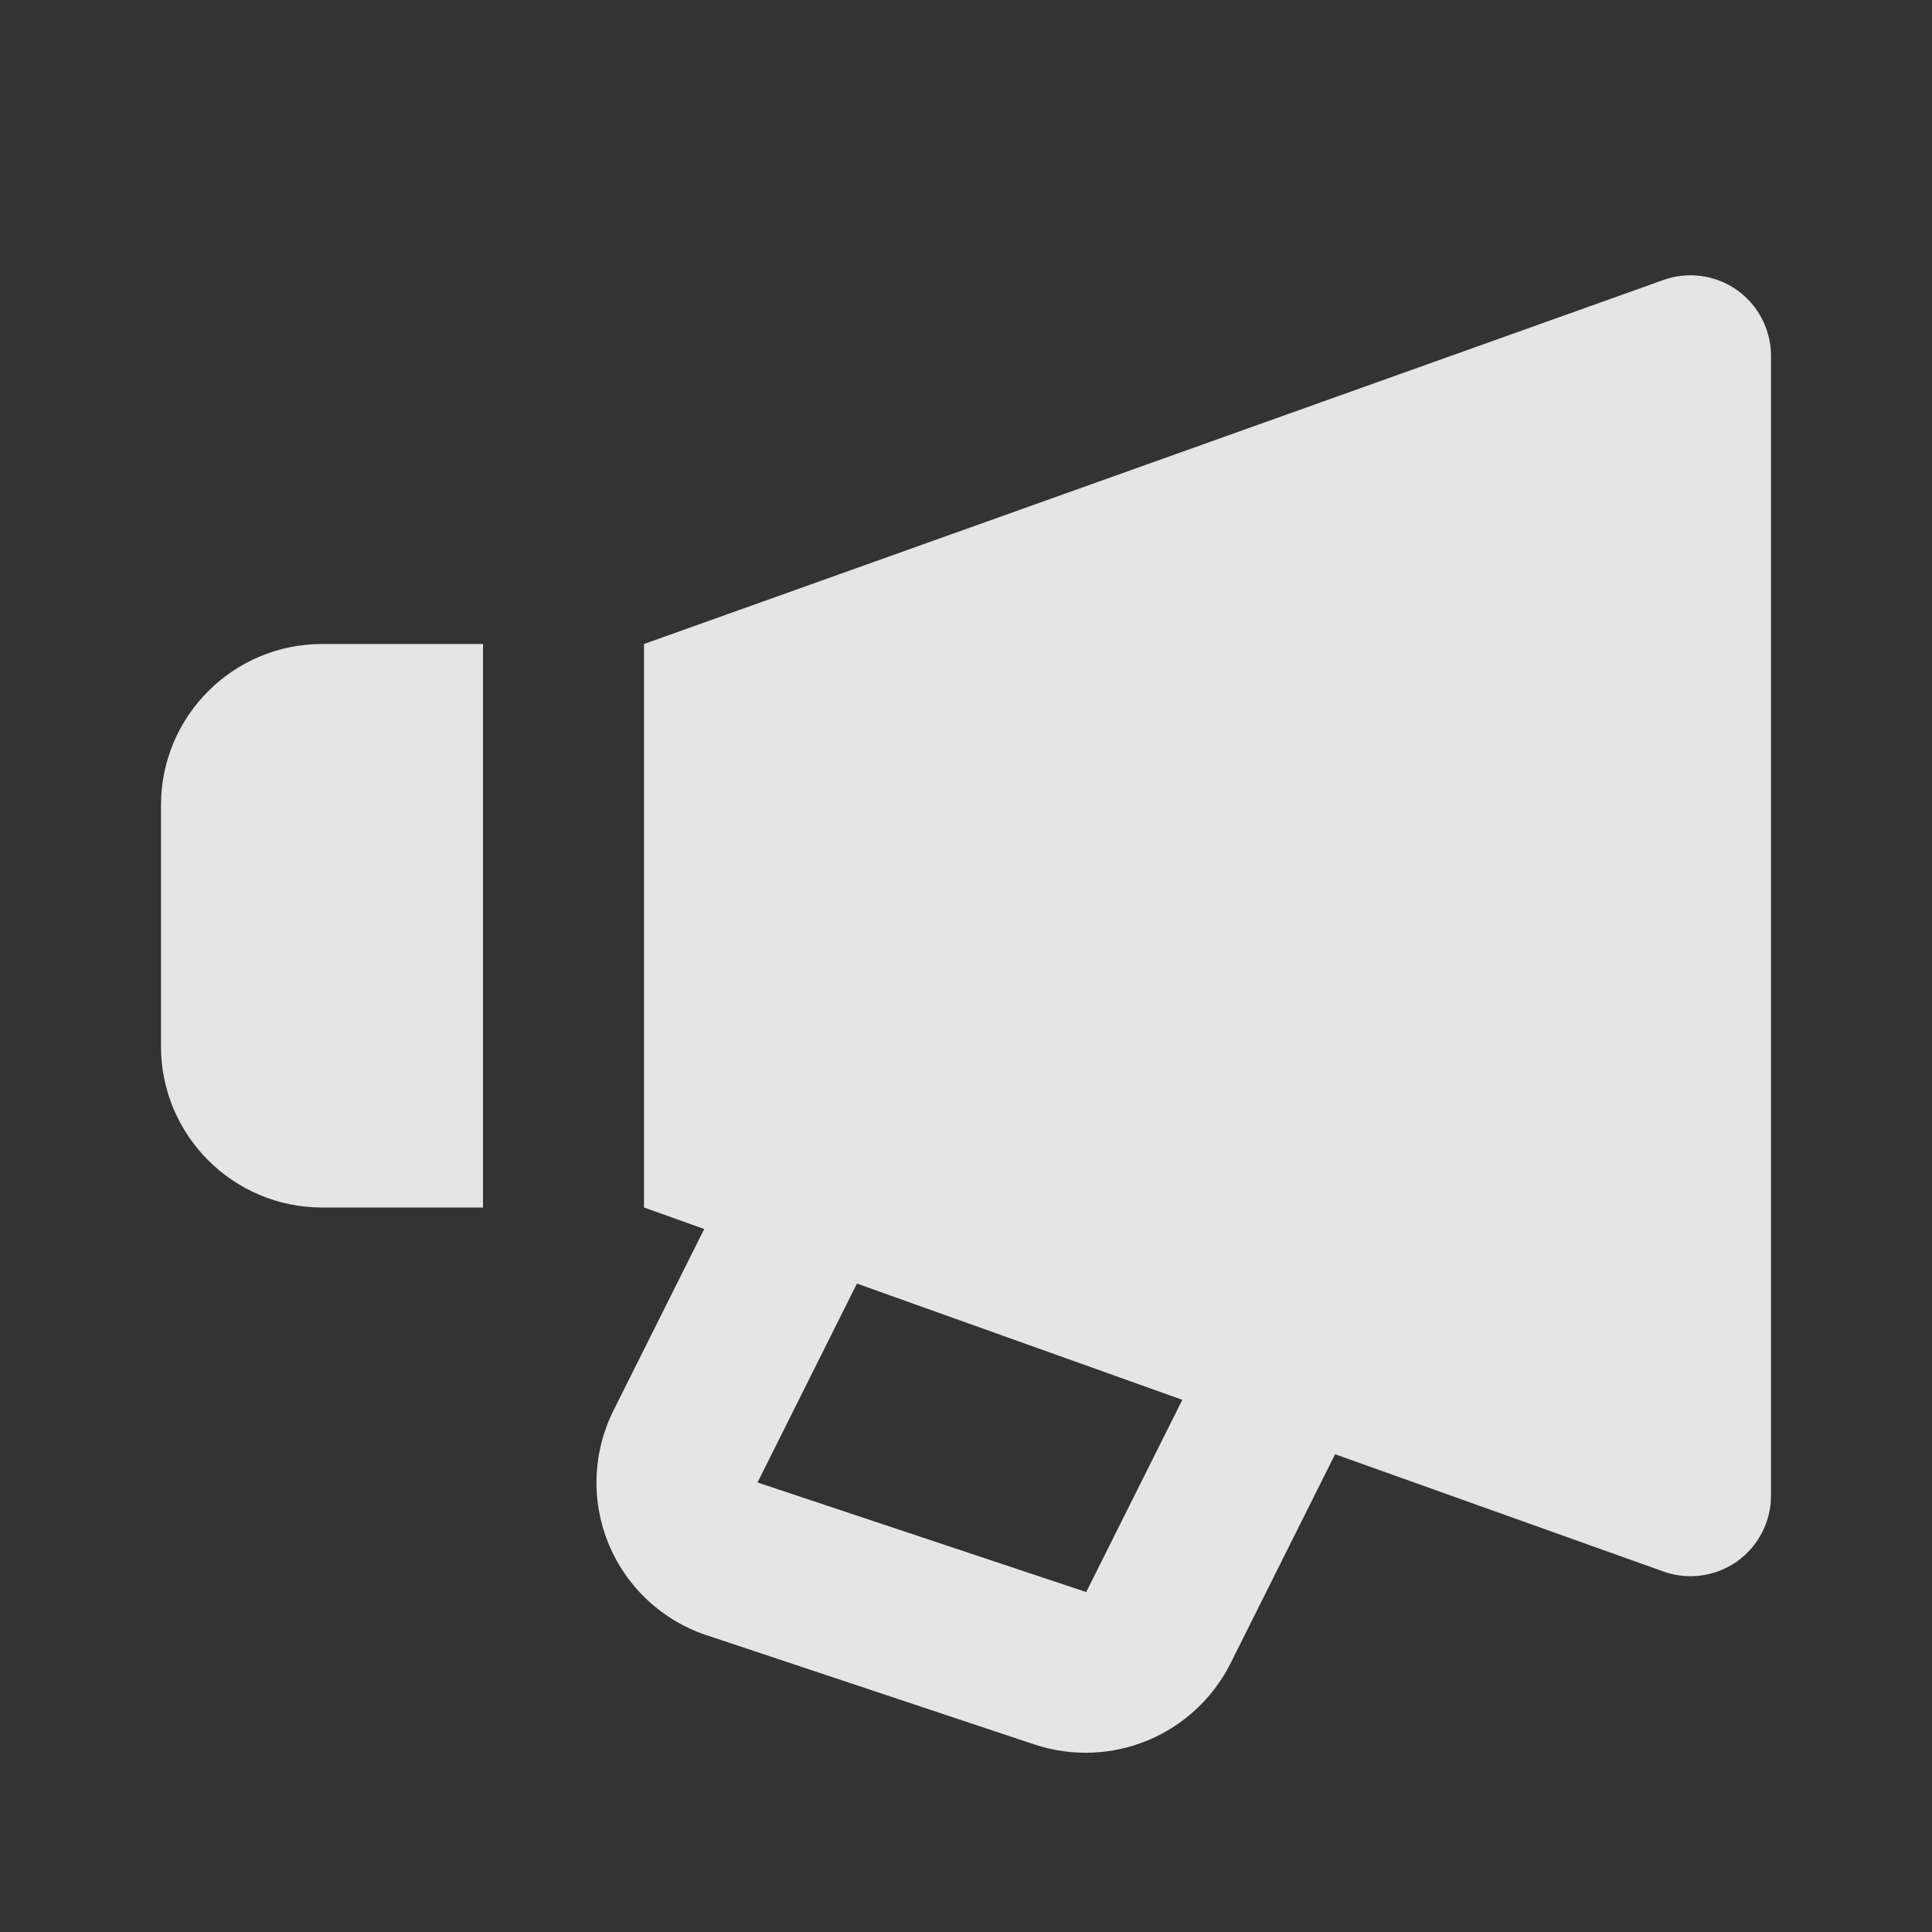 <svg width="24" height="24" viewBox="0 0 24 24" fill="none" xmlns="http://www.w3.org/2000/svg">
<rect x="0" y="0" width="24" height="24" fill="#333333" stroke="none"/>
<path d="M20.664 3.478L8 8V15L8.748 15.267L7.621 17.521C7.493 17.777 7.421 18.058 7.411 18.345C7.4 18.631 7.452 18.916 7.561 19.181C7.671 19.446 7.836 19.684 8.046 19.879C8.256 20.075 8.505 20.223 8.777 20.313L12.861 21.674C13.318 21.823 13.813 21.804 14.257 21.62C14.701 21.436 15.064 21.099 15.282 20.671L16.585 18.065L20.664 19.522C20.815 19.576 20.976 19.593 21.135 19.571C21.294 19.549 21.445 19.49 21.576 19.398C21.707 19.305 21.814 19.183 21.887 19.041C21.961 18.899 22 18.741 22 18.581V4.419C22 4.259 21.961 4.101 21.887 3.959C21.814 3.817 21.707 3.695 21.576 3.602C21.445 3.51 21.294 3.451 21.135 3.429C20.976 3.407 20.815 3.424 20.664 3.478ZM13.493 19.777L9.41 18.416L10.645 15.945L14.687 17.389L13.493 19.777ZM4 15H6V8H4C2.897 8 2 8.897 2 10V13C2 14.103 2.897 15 4 15Z" fill="white" fill-opacity="0.87"/>
</svg>
